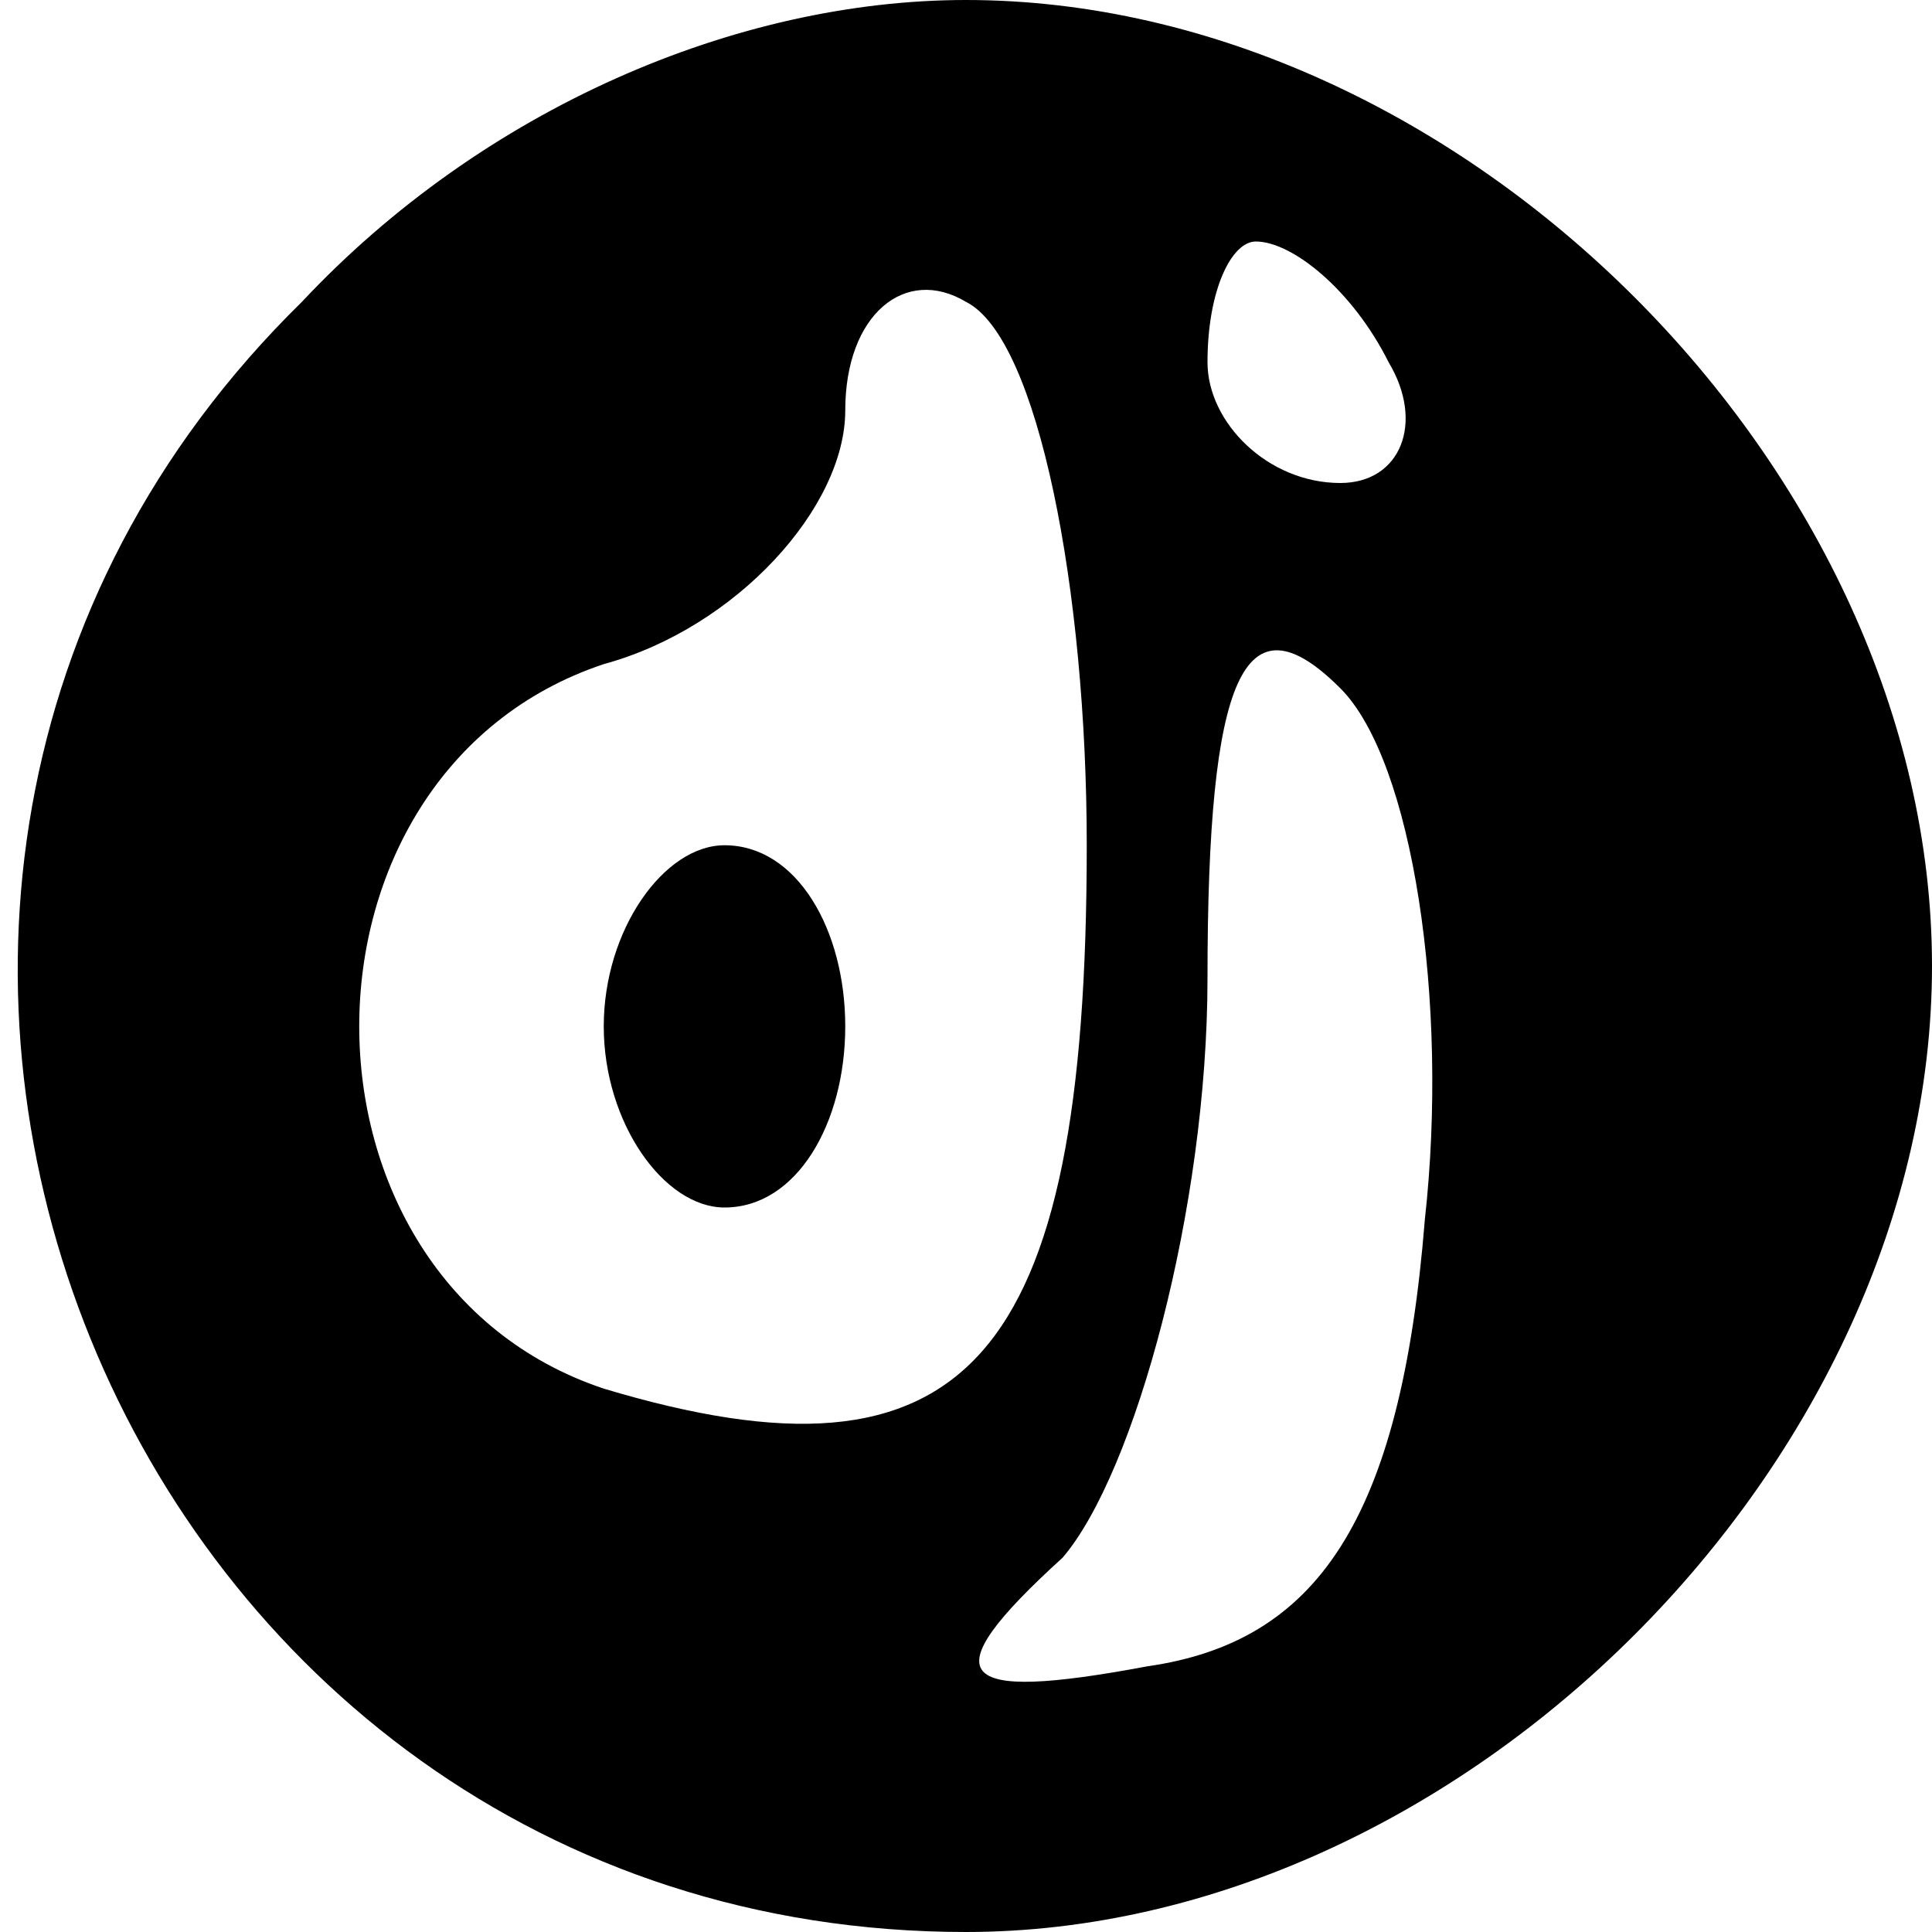 <?xml version="1.0" standalone="no"?>
<!DOCTYPE svg PUBLIC "-//W3C//DTD SVG 20010904//EN"
 "http://www.w3.org/TR/2001/REC-SVG-20010904/DTD/svg10.dtd">
<svg version="1.0" xmlns="http://www.w3.org/2000/svg"
 width="16pt" height="16pt" viewBox="0 0 16 16"
 preserveAspectRatio="xMidYMid meet">

<g transform="translate(0,16) scale(0.1,-0.1)"
fill="#000000" stroke="none">
<path d="M25 135 c-50 -49 -15 -135 55 -135 41 0 80 39 80 80 0 41 -39 80 -80
80 -19 0 -40 -9 -55 -25z m65 -45 c0 -43 -10 -54 -40 -45 -27 9 -27 51 0 60
11 3 20 13 20 21 0 8 5 12 10 9 6 -3 10 -24 10 -45z m25 40 c3 -5 1 -10 -4
-10 -6 0 -11 5 -11 10 0 6 2 10 4 10 3 0 8 -4 11 -10z m3 -71 c-2 -25 -9 -35
-23 -37 -16 -3 -18 -1 -7 9 6 7 12 29 12 48 0 25 3 32 11 24 6 -6 9 -26 7 -44z"/>
<path d="M50 75 c0 -8 5 -15 10 -15 6 0 10 7 10 15 0 8 -4 15 -10 15 -5 0 -10
-7 -10 -15z"/>
</g>
</svg>
